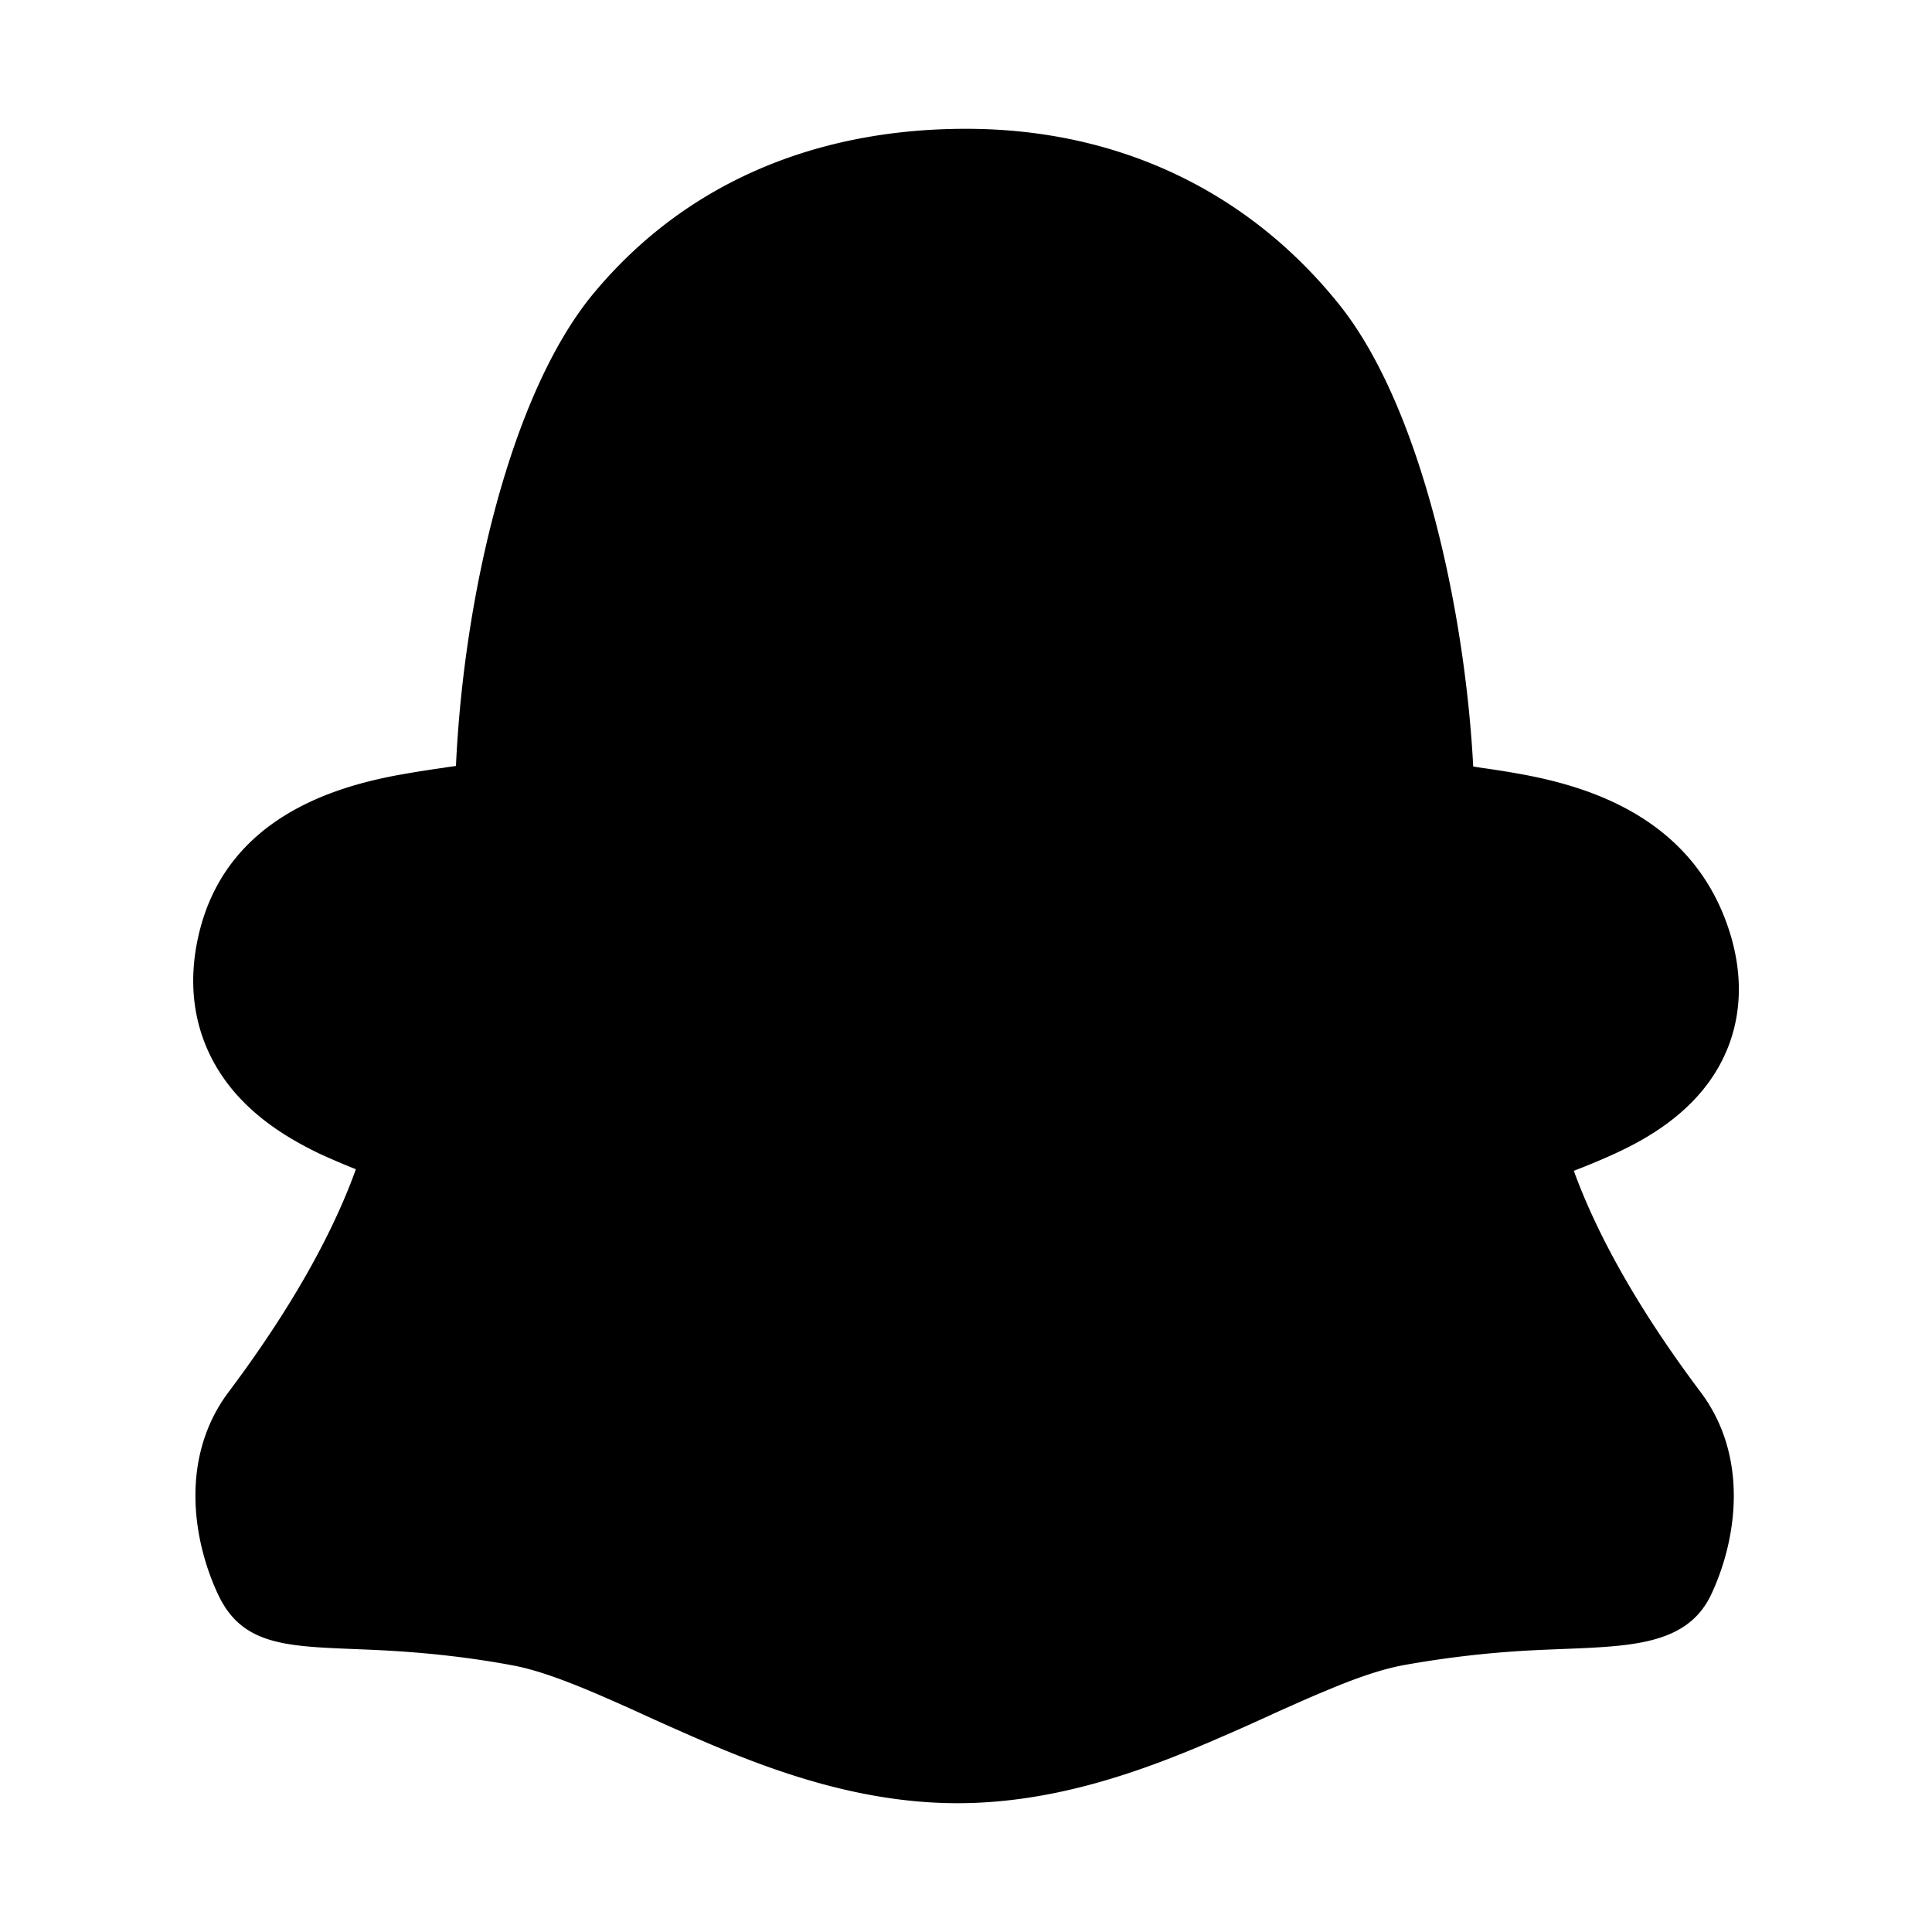 <svg xmlns="http://www.w3.org/2000/svg" viewBox="0 0 15 15"><path d="M7.5 1c-1.155 0-2.174.412-2.894 1.281-.642.775-1.006 2.35-1.066 3.666l-.073.01-.022.004a8.68 8.68 0 00-.368.059c-.465.089-1.346.326-1.543 1.277-.093.445.011.833.247 1.134.211.269.497.429.708.53.09.041.181.08.274.117-.21.584-.579 1.184-.987 1.728-.382.508-.28 1.153-.083 1.573.197.421.57.402 1.192.43.352.015.722.051 1.09.12.166.03.362.098.606.2.142.06.283.123.423.187.113.052.235.106.374.167.573.25 1.276.517 2.056.517s1.483-.267 2.055-.517c.14-.06.26-.115.375-.167l.025-.012c.135-.06.26-.117.398-.174.243-.103.44-.17.606-.201a7.951 7.951 0 011.09-.12c.622-.028 1.104-.009 1.303-.43.197-.42.298-1.065-.084-1.573-.406-.54-.772-1.136-.983-1.716a5.24 5.24 0 00.305-.127c.216-.098.518-.261.73-.543.245-.326.315-.739.175-1.184-.28-.886-1.092-1.122-1.568-1.216a6.857 6.857 0 00-.355-.058l-.012-.002-.056-.009c-.065-1.234-.41-2.795-1.036-3.581C9.695 1.485 8.682 1 7.5 1z"/></svg>